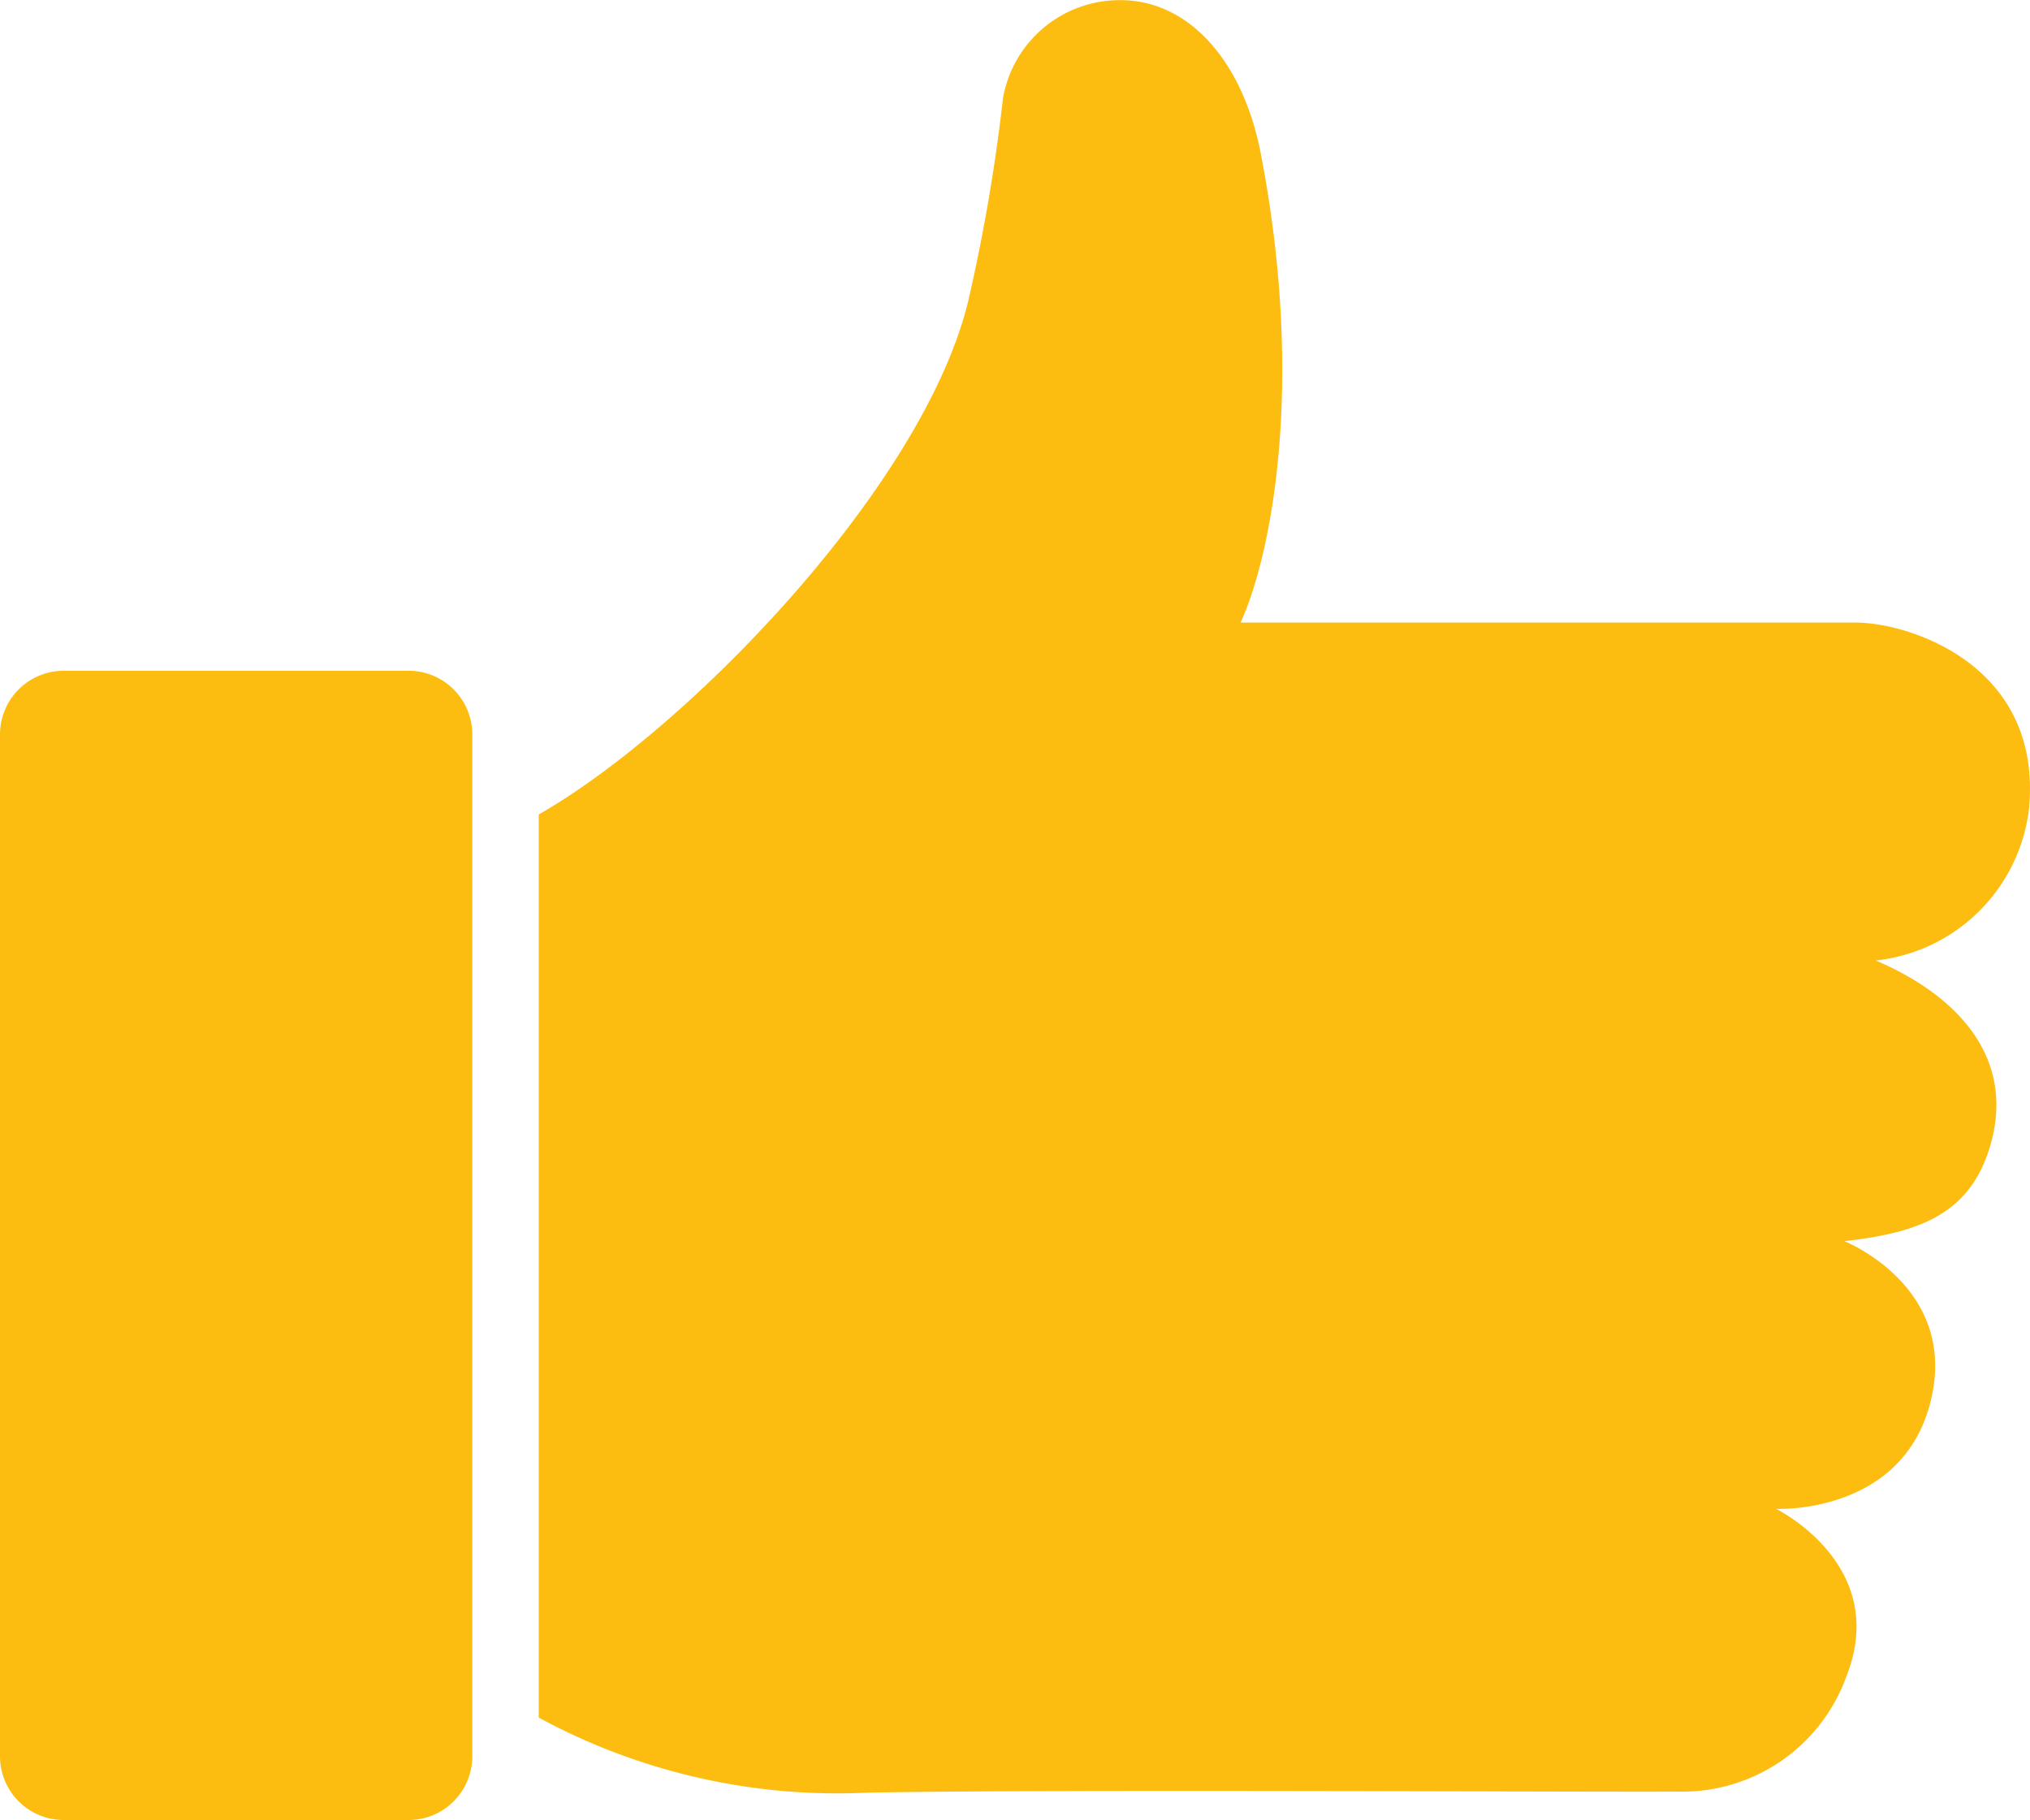 <svg xmlns="http://www.w3.org/2000/svg" width="52.868" height="47.391" viewBox="0 0 52.868 47.391">
  <g id="about-like" transform="translate(-82.259 -40.003)">
    <path id="Path_59163" data-name="Path 59163" d="M135.105,61.024c.329-3.723-3.142-4.81-4.519-4.81q-8.008,0-16.018,0c.769-1.673,1.706-6.107.525-12.217-.466-2.415-1.891-4.022-3.707-3.99a3.085,3.085,0,0,0-3.007,2.56,46.8,46.8,0,0,1-.9,5.255c-1.15,4.815-7.3,11.171-11.19,13.389V84.727a16.312,16.312,0,0,0,8.556,1.955c4.828-.092,18.618-.012,21.117-.028a4.539,4.539,0,0,0,4.38-2.99c1.159-2.914-1.828-4.372-1.828-4.372s3.27.162,4.018-2.772c.767-3.011-2.242-4.2-2.242-4.2,2.035-.222,3.337-.752,3.83-2.586.579-2.16-.811-3.782-3.01-4.721a4.506,4.506,0,0,0,3.995-3.984ZM92.9,57.469H83.918a1.659,1.659,0,0,0-1.659,1.659V85.735a1.659,1.659,0,0,0,1.659,1.659H92.9a1.659,1.659,0,0,0,1.659-1.659V59.128A1.658,1.658,0,0,0,92.9,57.469Z" transform="translate(0 0)" fill="#fdbd10" fill-rule="evenodd"/>
  </g>
</svg>
